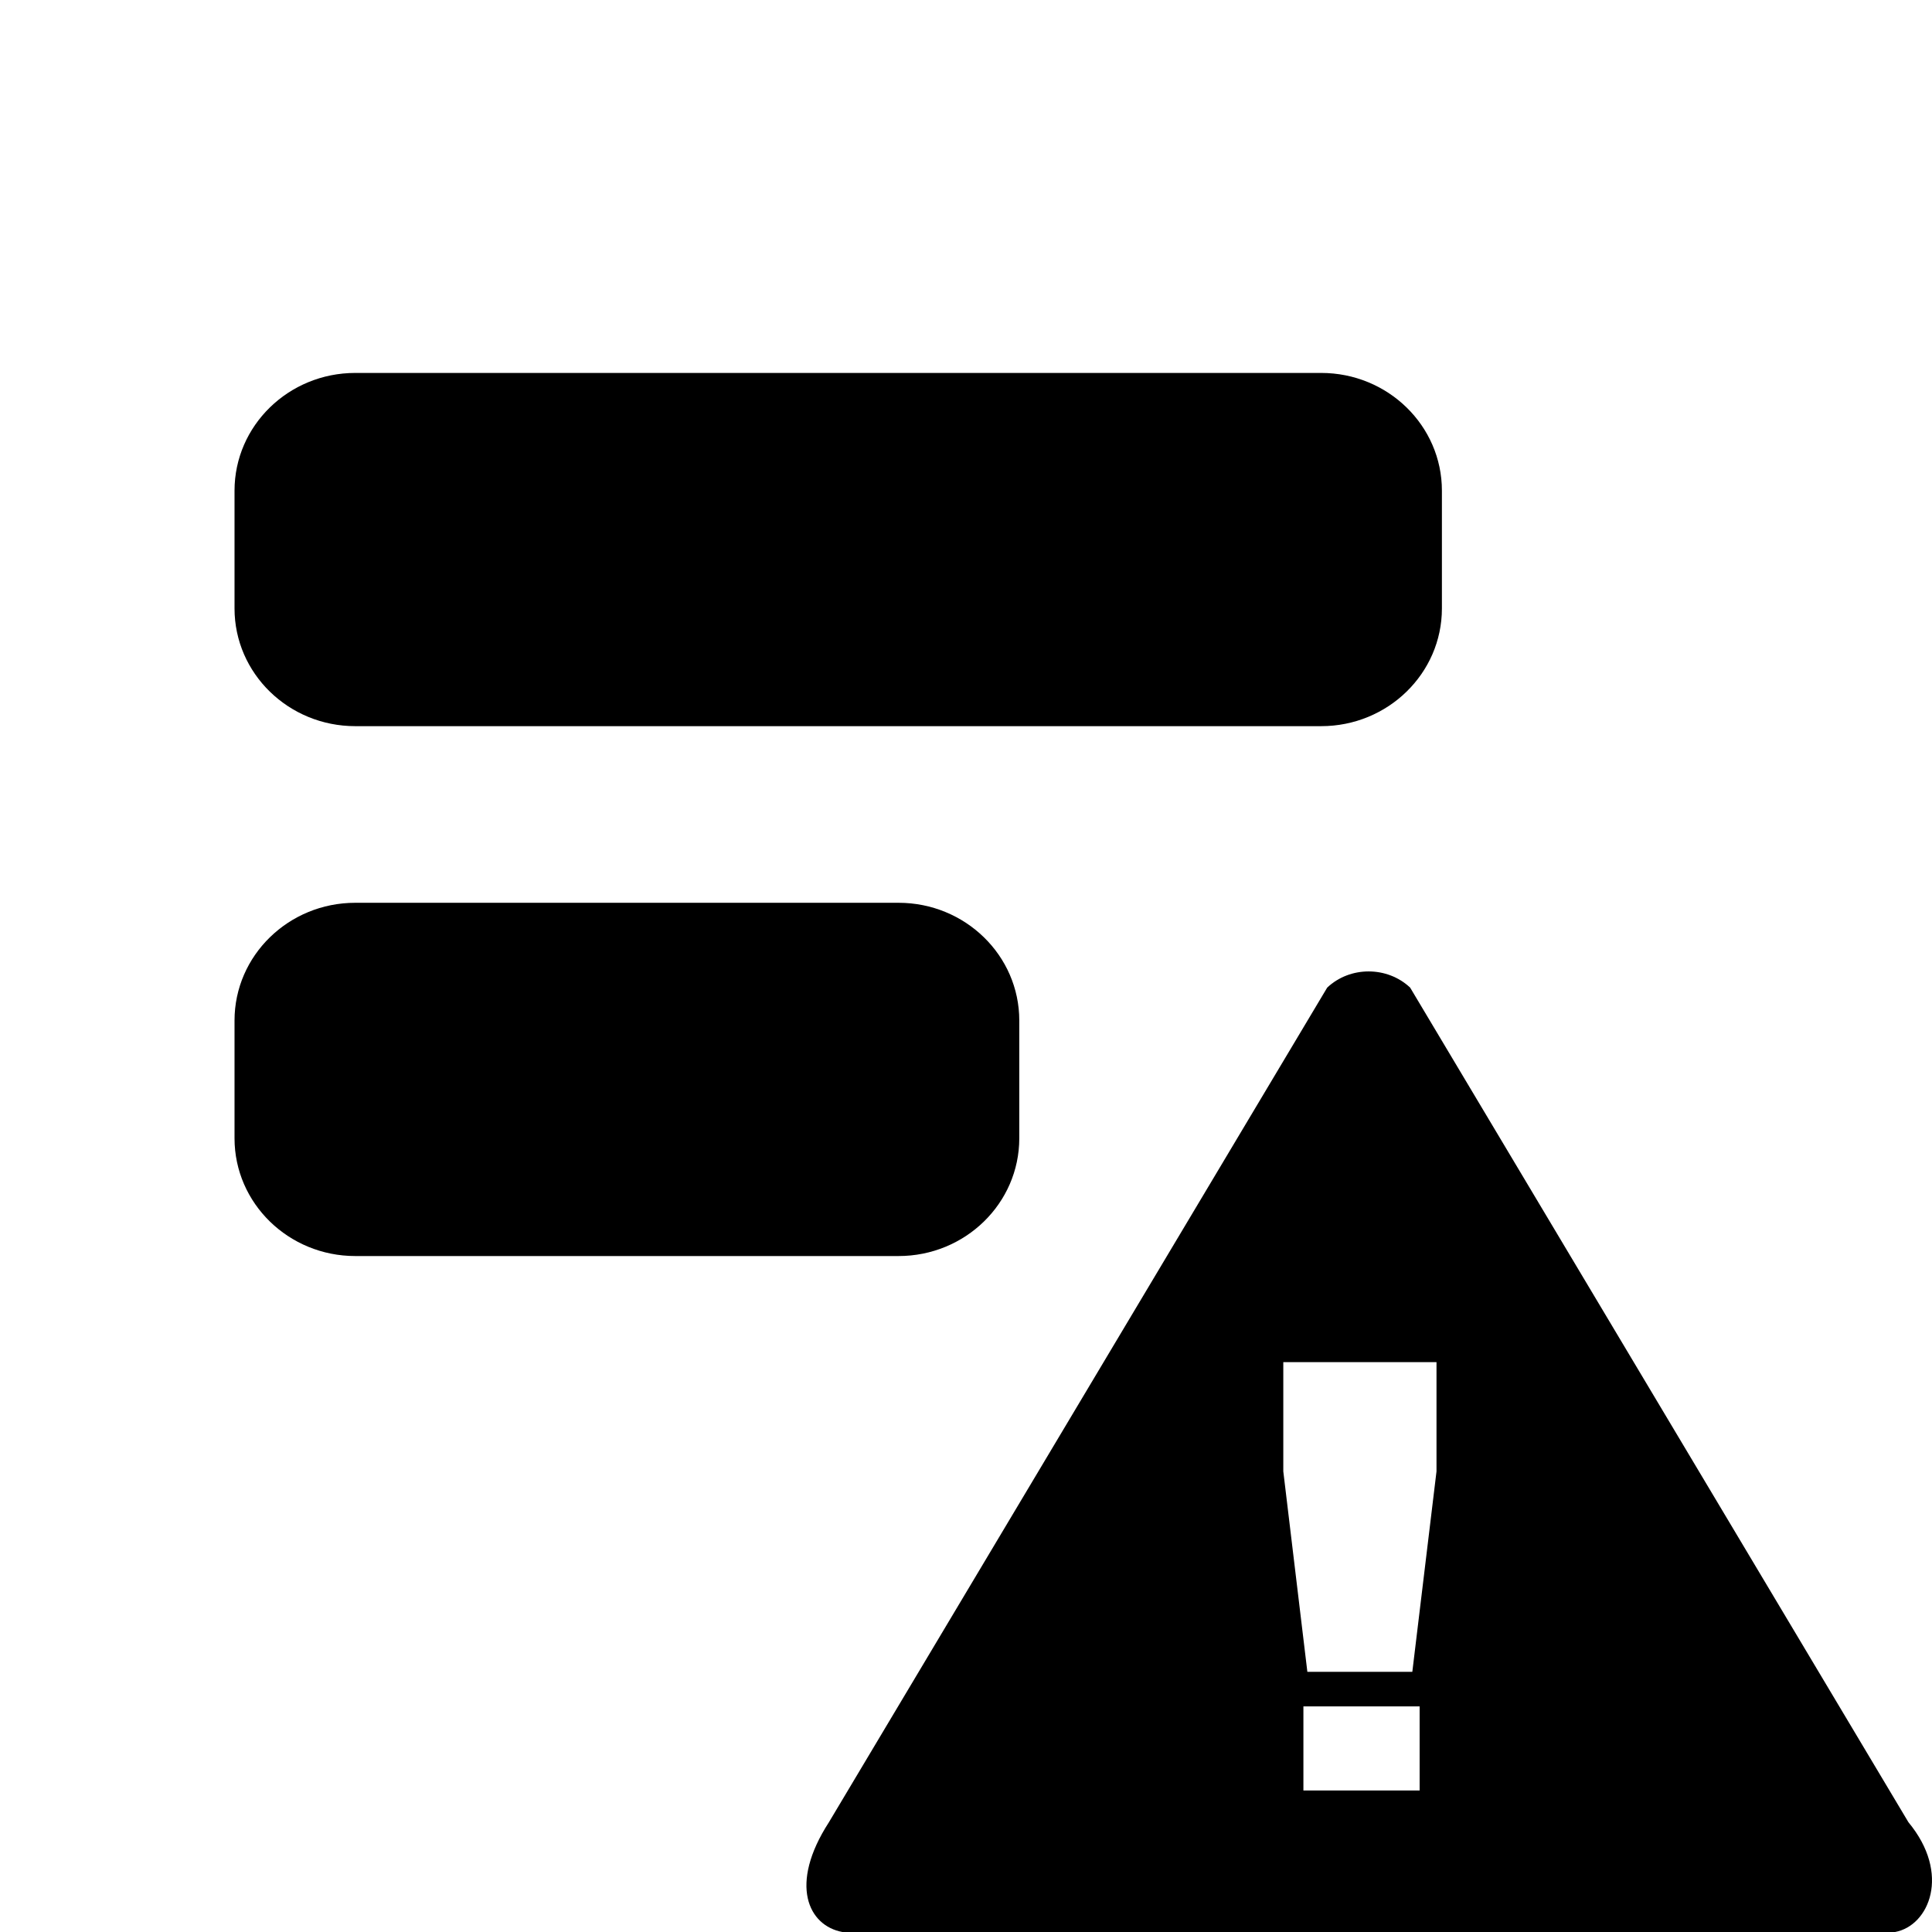 <?xml version="1.0" encoding="utf-8"?>
<!-- Generator: Adobe Illustrator 14.0.0, SVG Export Plug-In . SVG Version: 6.00 Build 43363)  -->
<!DOCTYPE svg PUBLIC "-//W3C//DTD SVG 1.1//EN" "http://www.w3.org/Graphics/SVG/1.1/DTD/svg11.dtd">
<svg version="1.1" id="Capa_1" xmlns="http://www.w3.org/2000/svg" xmlns:xlink="http://www.w3.org/1999/xlink" x="0px" y="0px"
	 width="64px" height="64px" viewBox="0 0 64 64" enable-background="new 0 0 64 64" xml:space="preserve">
<path id="eye_1_" d="M62.778,64H27.905c-1.13-0.209-1.781-1.572-0.446-3.636l16.506-27.648c0.758-0.716,1.99-0.714,2.748,0
	L63.22,60.365C64.634,62.07,63.905,63.791,62.778,64z M43.177,59.312h3.85v-2.785h-3.85V59.312z M47.585,45.123h-5.074v3.618
	l0.797,6.64h3.477l0.801-6.64V45.123z M29.765,29.906H11.769c-2.208,0-4,1.747-4,3.9v3.901c0,2.154,1.792,3.901,4,3.901h17.996
	c2.209,0,4-1.747,4-3.901v-3.901C33.765,31.653,31.974,29.906,29.765,29.906z M11.769,24.055h31.996c2.209,0,4-1.747,4-3.899v-3.902
	c0-2.154-1.791-3.9-4-3.9H11.769c-2.208,0-4,1.746-4,3.9v3.902C7.769,22.31,9.561,24.055,11.769,24.055z"/>
</svg>
